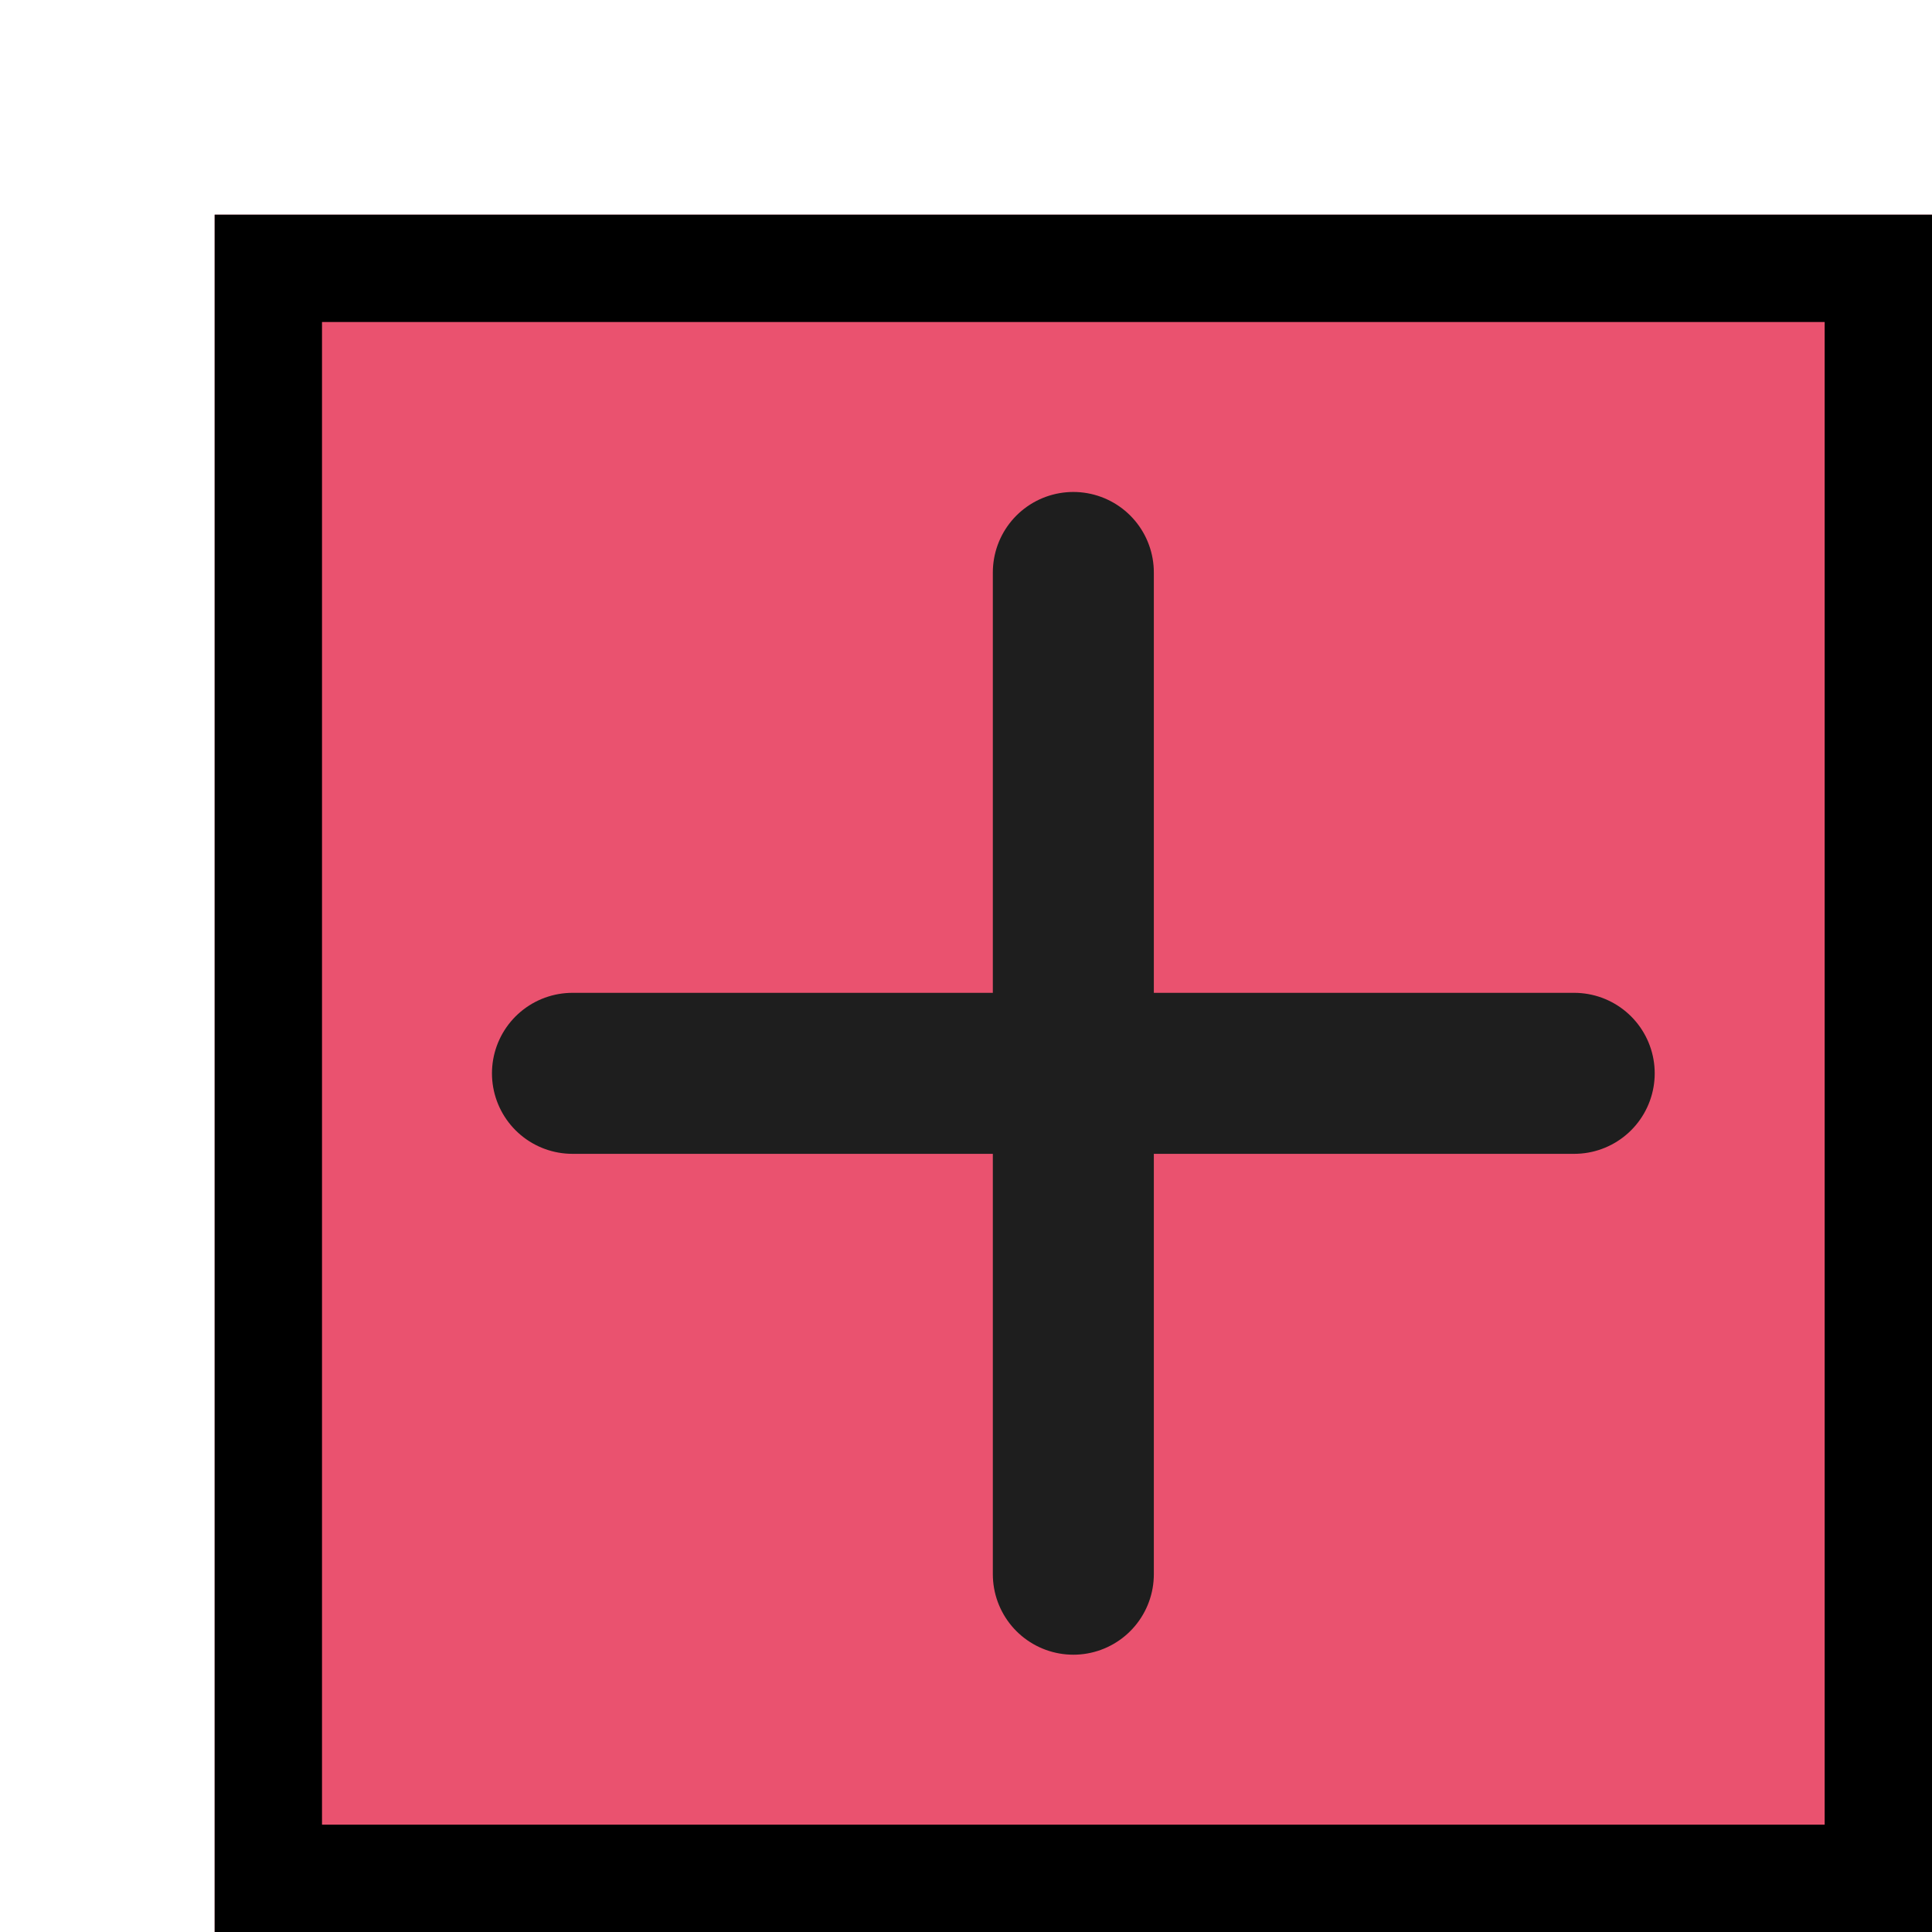 <svg width="36" height="36" viewBox="0 0 36 36" fill="none" xmlns="http://www.w3.org/2000/svg">
<g id="Plus" filter="url(#filter0_d_2175_1613)">
<rect width="32" height="32" fill="#EA526F"/>
<rect x="1" y="1" width="30" height="30" stroke="black" stroke-width="2"/>
<path id="Icon" d="M16 6.667V25.333M6.667 16H25.333" stroke="#1E1E1E" stroke-width="3" stroke-linecap="round" stroke-linejoin="round"/>
</g>
<defs>
<filter id="filter0_d_2175_1613" x="0" y="0" width="36" height="36" filterUnits="userSpaceOnUse" color-interpolation-filters="sRGB">
<feFlood flood-opacity="0" result="BackgroundImageFix"/>
<feColorMatrix in="SourceAlpha" type="matrix" values="0 0 0 0 0 0 0 0 0 0 0 0 0 0 0 0 0 0 127 0" result="hardAlpha"/>
<feOffset dx="4" dy="4"/>
<feComposite in2="hardAlpha" operator="out"/>
<feColorMatrix type="matrix" values="0 0 0 0 0 0 0 0 0 0 0 0 0 0 0 0 0 0 1 0"/>
<feBlend mode="normal" in2="BackgroundImageFix" result="effect1_dropShadow_2175_1613"/>
<feBlend mode="normal" in="SourceGraphic" in2="effect1_dropShadow_2175_1613" result="shape"/>
</filter>
</defs>
</svg>
